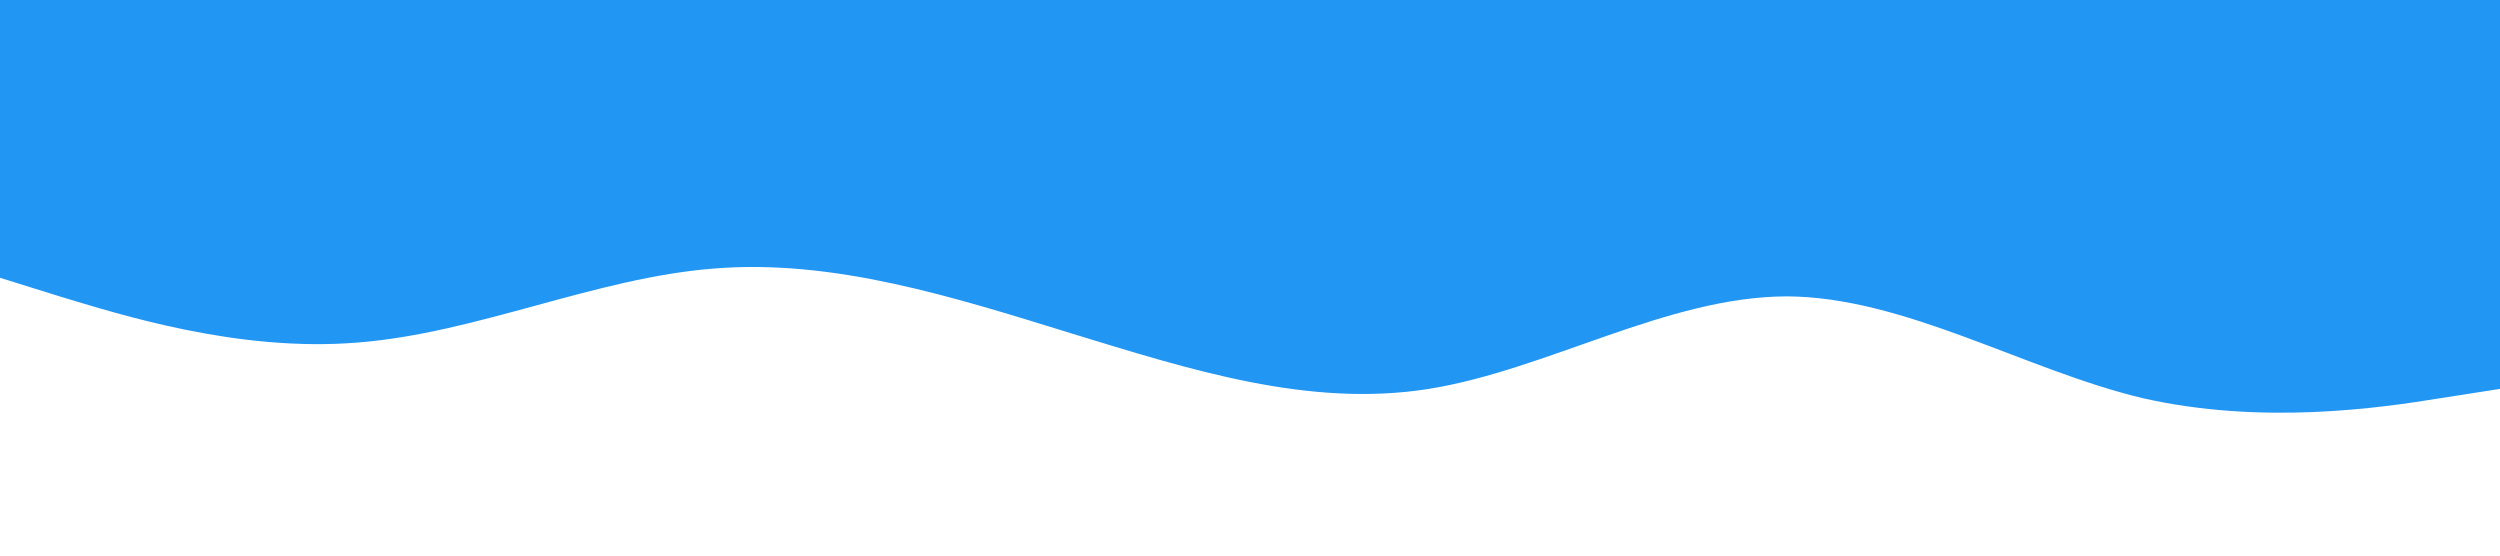 <svg xmlns="http://www.w3.org/2000/svg" viewBox="0 0 1440 320"><path fill="#2196f3" fill-opacity="1" d="M0,160L34.3,170.7C68.6,181,137,203,206,197.3C274.3,192,343,160,411,154.7C480,149,549,171,617,192C685.7,213,754,235,823,224C891.4,213,960,171,1029,170.7C1097.1,171,1166,213,1234,229.3C1302.9,245,1371,235,1406,229.3L1440,224L1440,0L1405.7,0C1371.4,0,1303,0,1234,0C1165.7,0,1097,0,1029,0C960,0,891,0,823,0C754.3,0,686,0,617,0C548.6,0,480,0,411,0C342.9,0,274,0,206,0C137.1,0,69,0,34,0L0,0Z"></path></svg>